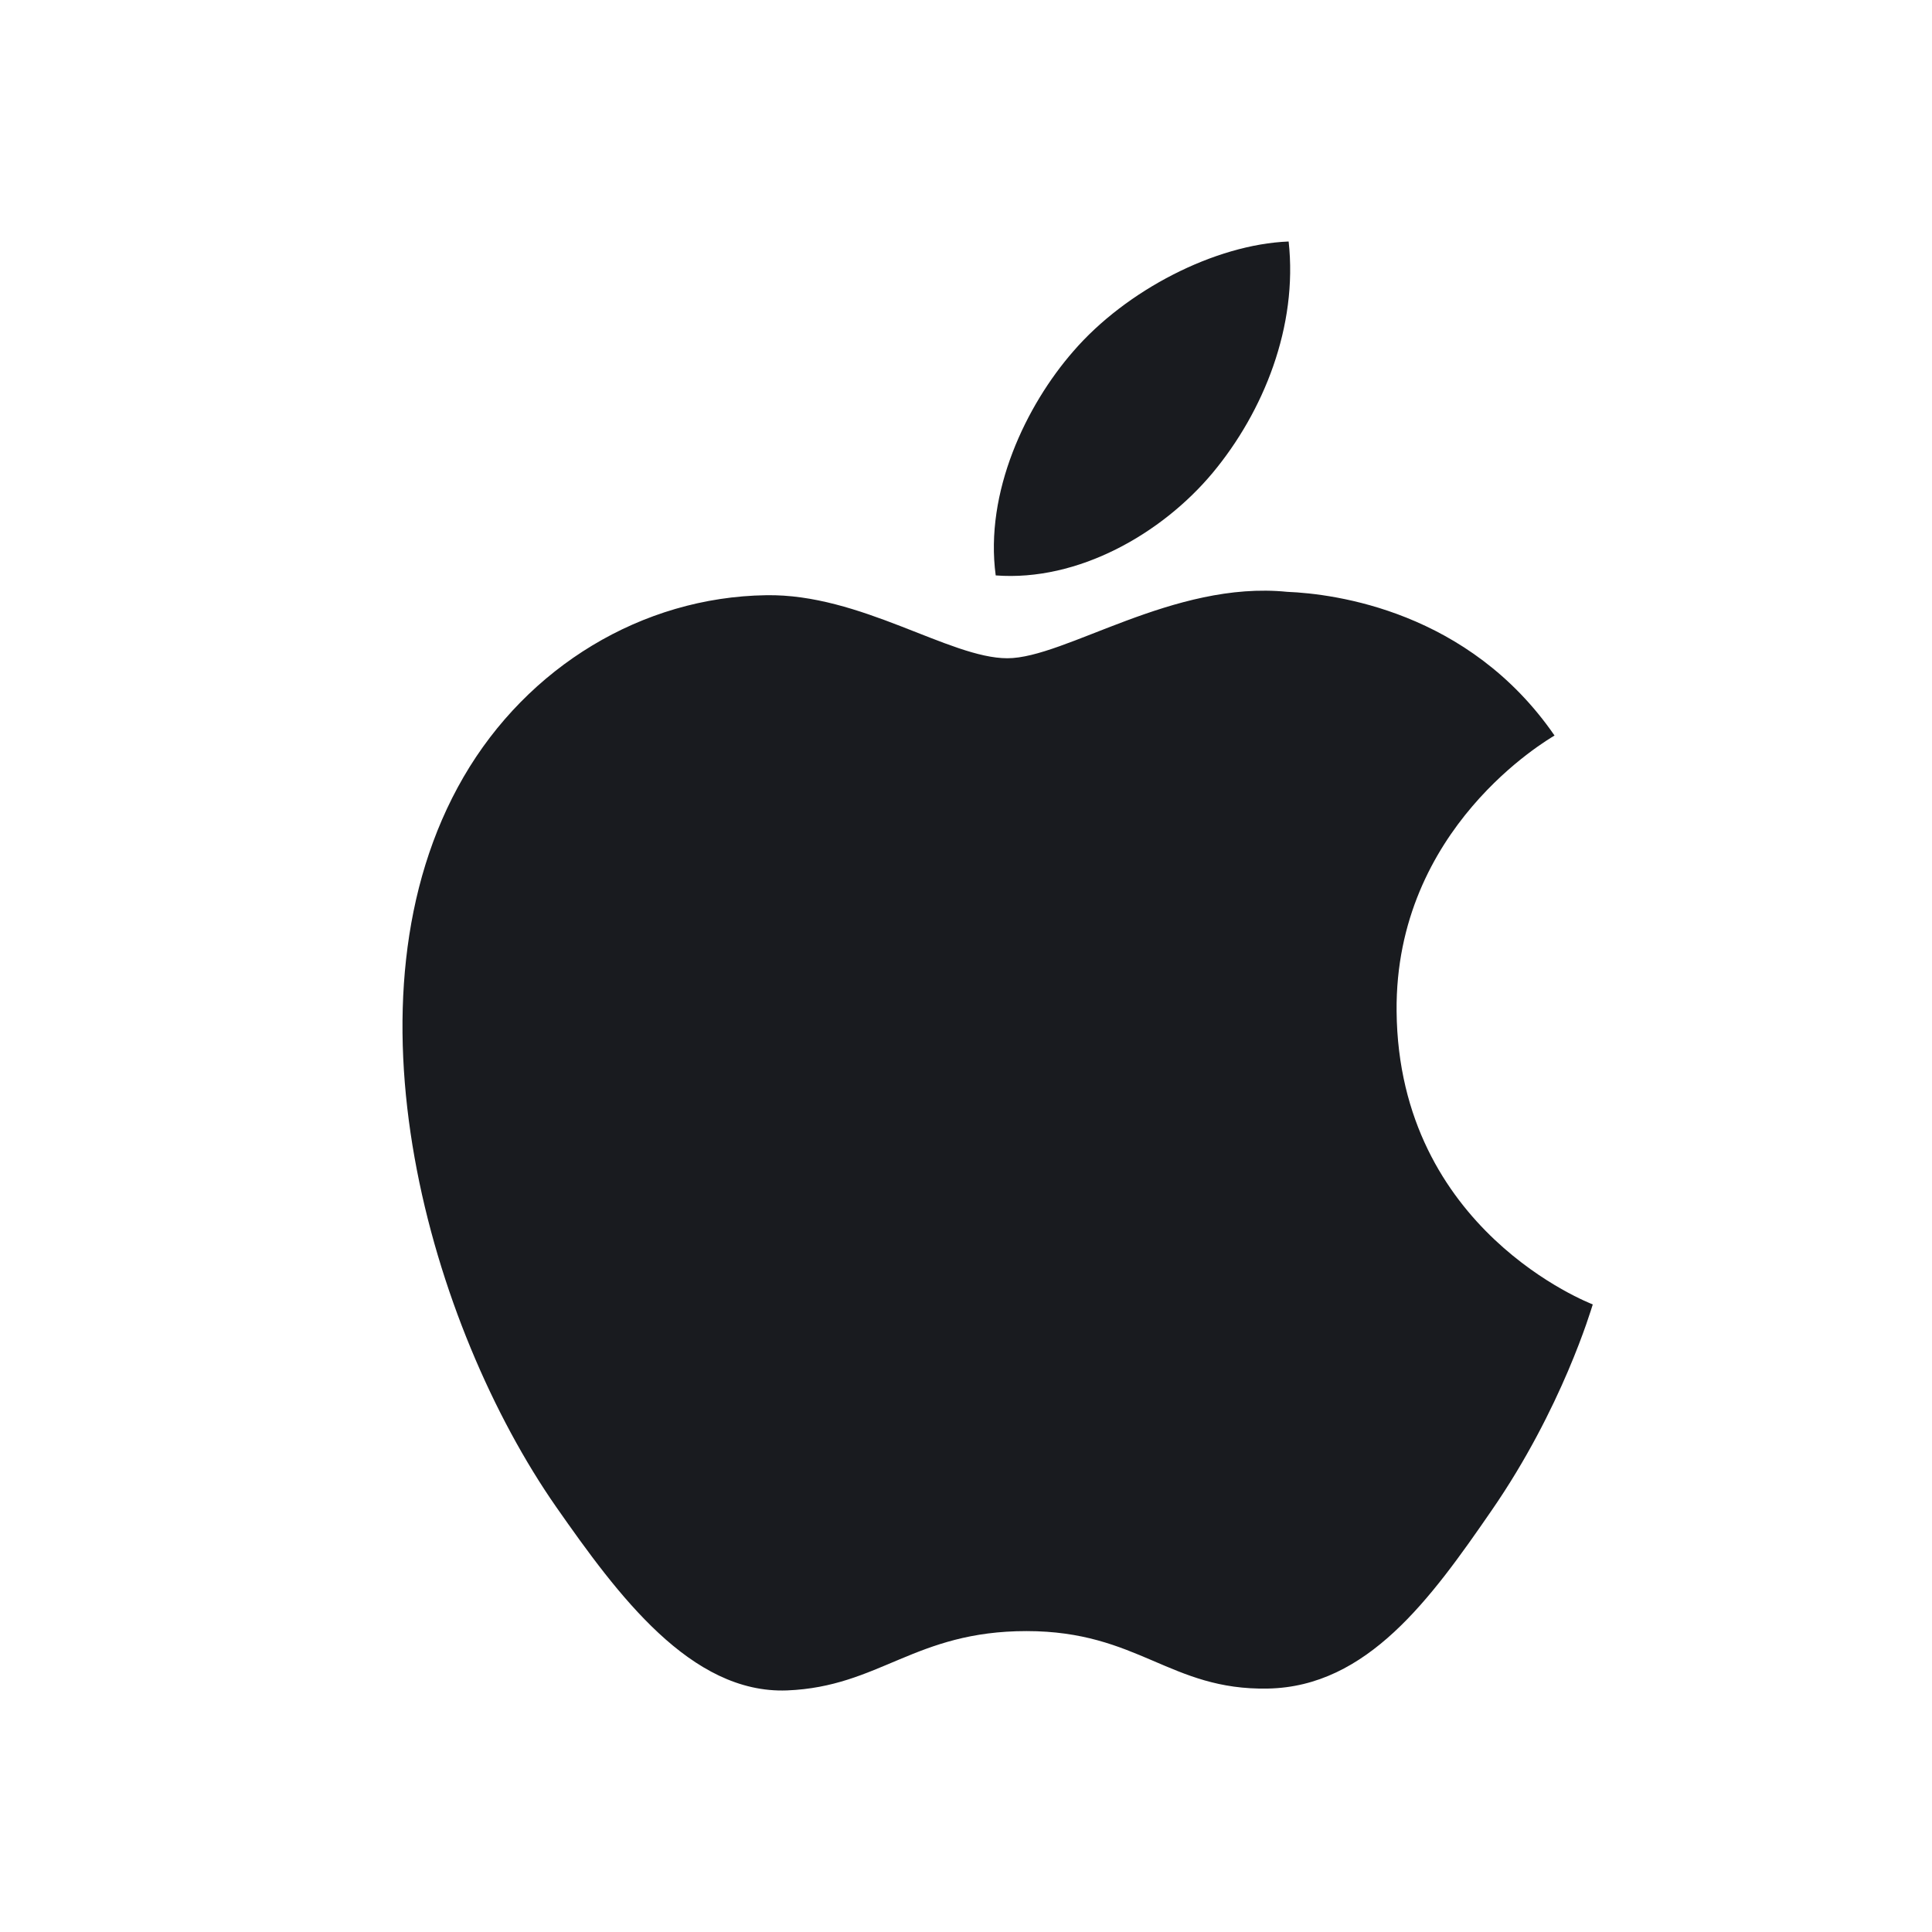 <svg width="24" height="24" viewBox="0 0 24 24" fill="none" xmlns="http://www.w3.org/2000/svg">
<path d="M17.349 12.562C17.374 15.286 19.76 16.192 19.786 16.204C19.765 16.268 19.405 17.496 18.529 18.764C17.773 19.861 16.986 20.953 15.749 20.976C14.533 20.999 14.142 20.262 12.752 20.262C11.361 20.262 10.928 20.953 9.777 20.999C8.582 21.044 7.673 19.813 6.91 18.721C5.351 16.485 4.159 12.405 5.759 9.651C6.554 8.283 7.975 7.417 9.516 7.394C10.69 7.373 11.796 8.177 12.514 8.177C13.231 8.177 14.575 7.209 15.99 7.352C16.582 7.376 18.244 7.589 19.311 9.137C19.226 9.19 17.328 10.285 17.349 12.562ZM15.064 5.874C15.697 5.113 16.124 4.054 16.008 3C15.094 3.036 13.989 3.604 13.333 4.364C12.745 5.038 12.23 6.115 12.369 7.148C13.388 7.226 14.43 6.634 15.064 5.874Z" fill="#191B1F"/>
</svg>
